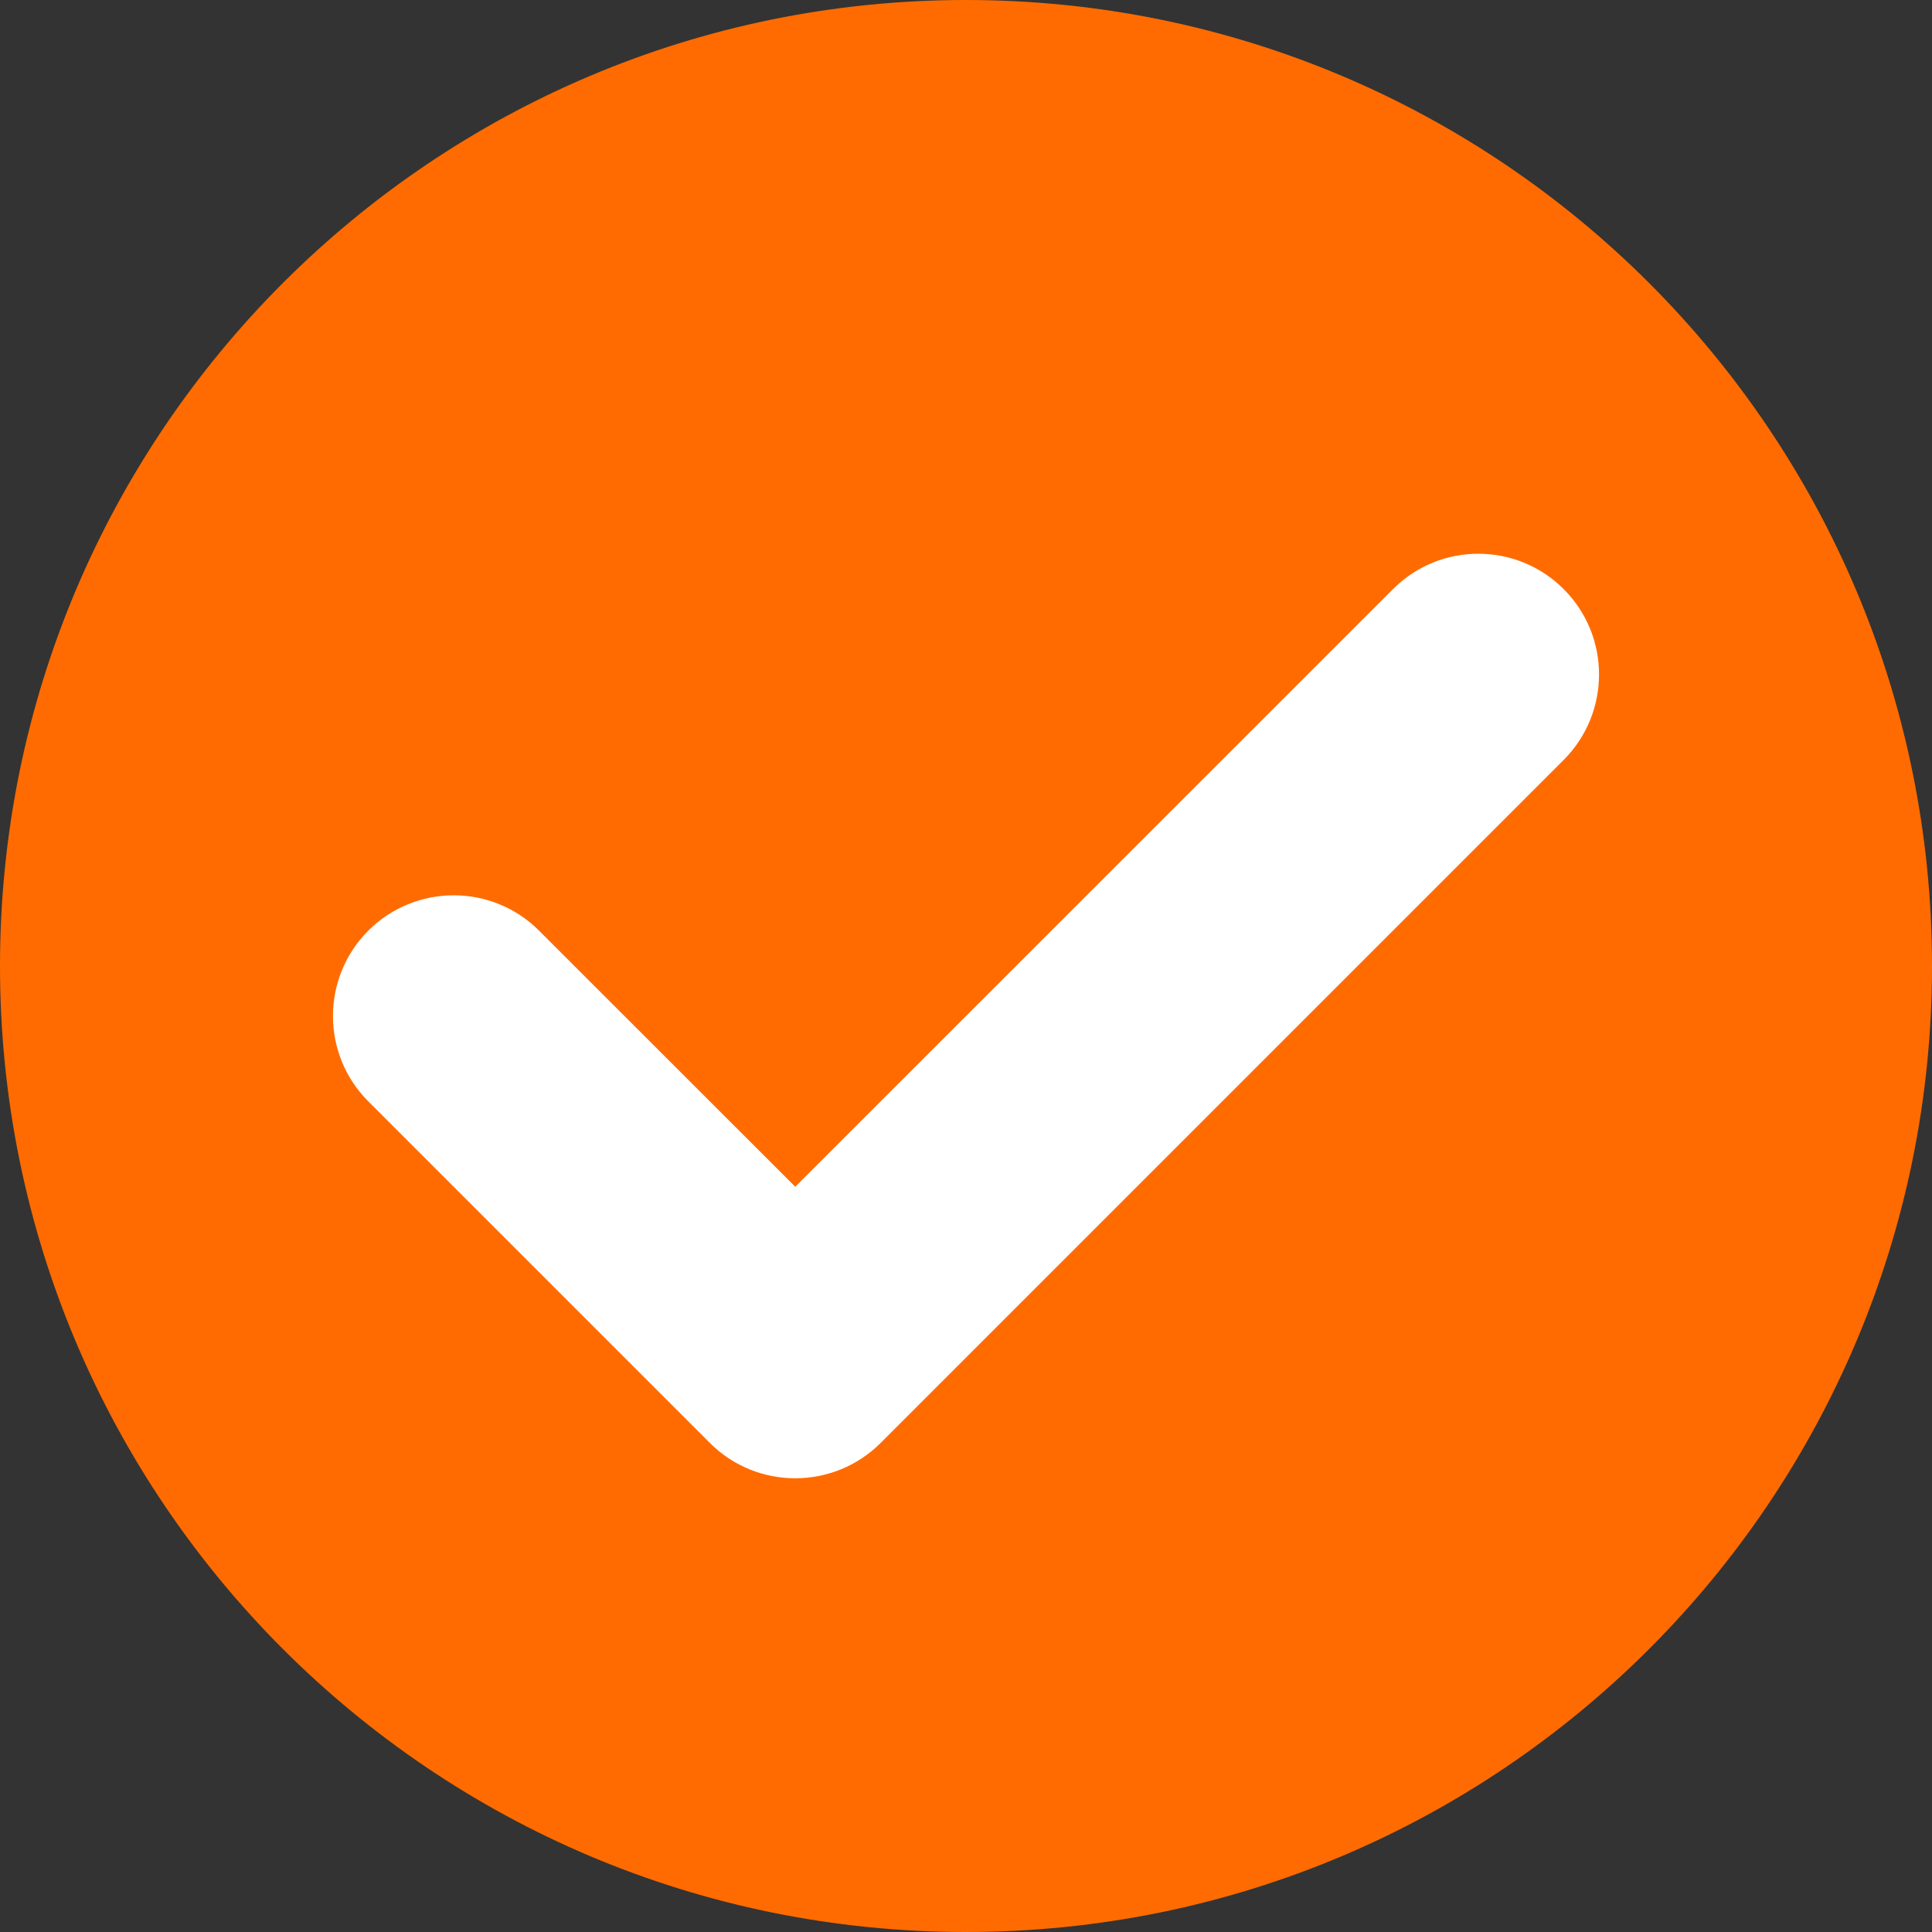 <svg width="16" height="16" viewBox="0 0 16 16" fill="none" xmlns="http://www.w3.org/2000/svg">
<rect x="0" y="0" width="16" height="16" fill="#333333" stroke="none"/>
<path fill-rule="evenodd" clip-rule="evenodd" d="M8 16C12.418 16 16 12.418 16 8C16 3.582 12.418 0 8 0C3.582 0 0 3.582 0 8C0 12.418 3.582 16 8 16Z" fill="#FF6B00"/>
<path fill-rule="evenodd" clip-rule="evenodd" d="M12.95 6.293C13.34 5.902 13.34 5.269 12.95 4.879C12.559 4.488 11.926 4.488 11.536 4.879L6.586 9.828L4.464 7.707C4.074 7.317 3.441 7.317 3.05 7.707C2.66 8.098 2.66 8.731 3.05 9.121L5.879 11.95C6.269 12.34 6.902 12.34 7.293 11.95L12.95 6.293Z" fill="white"/>
</svg>
